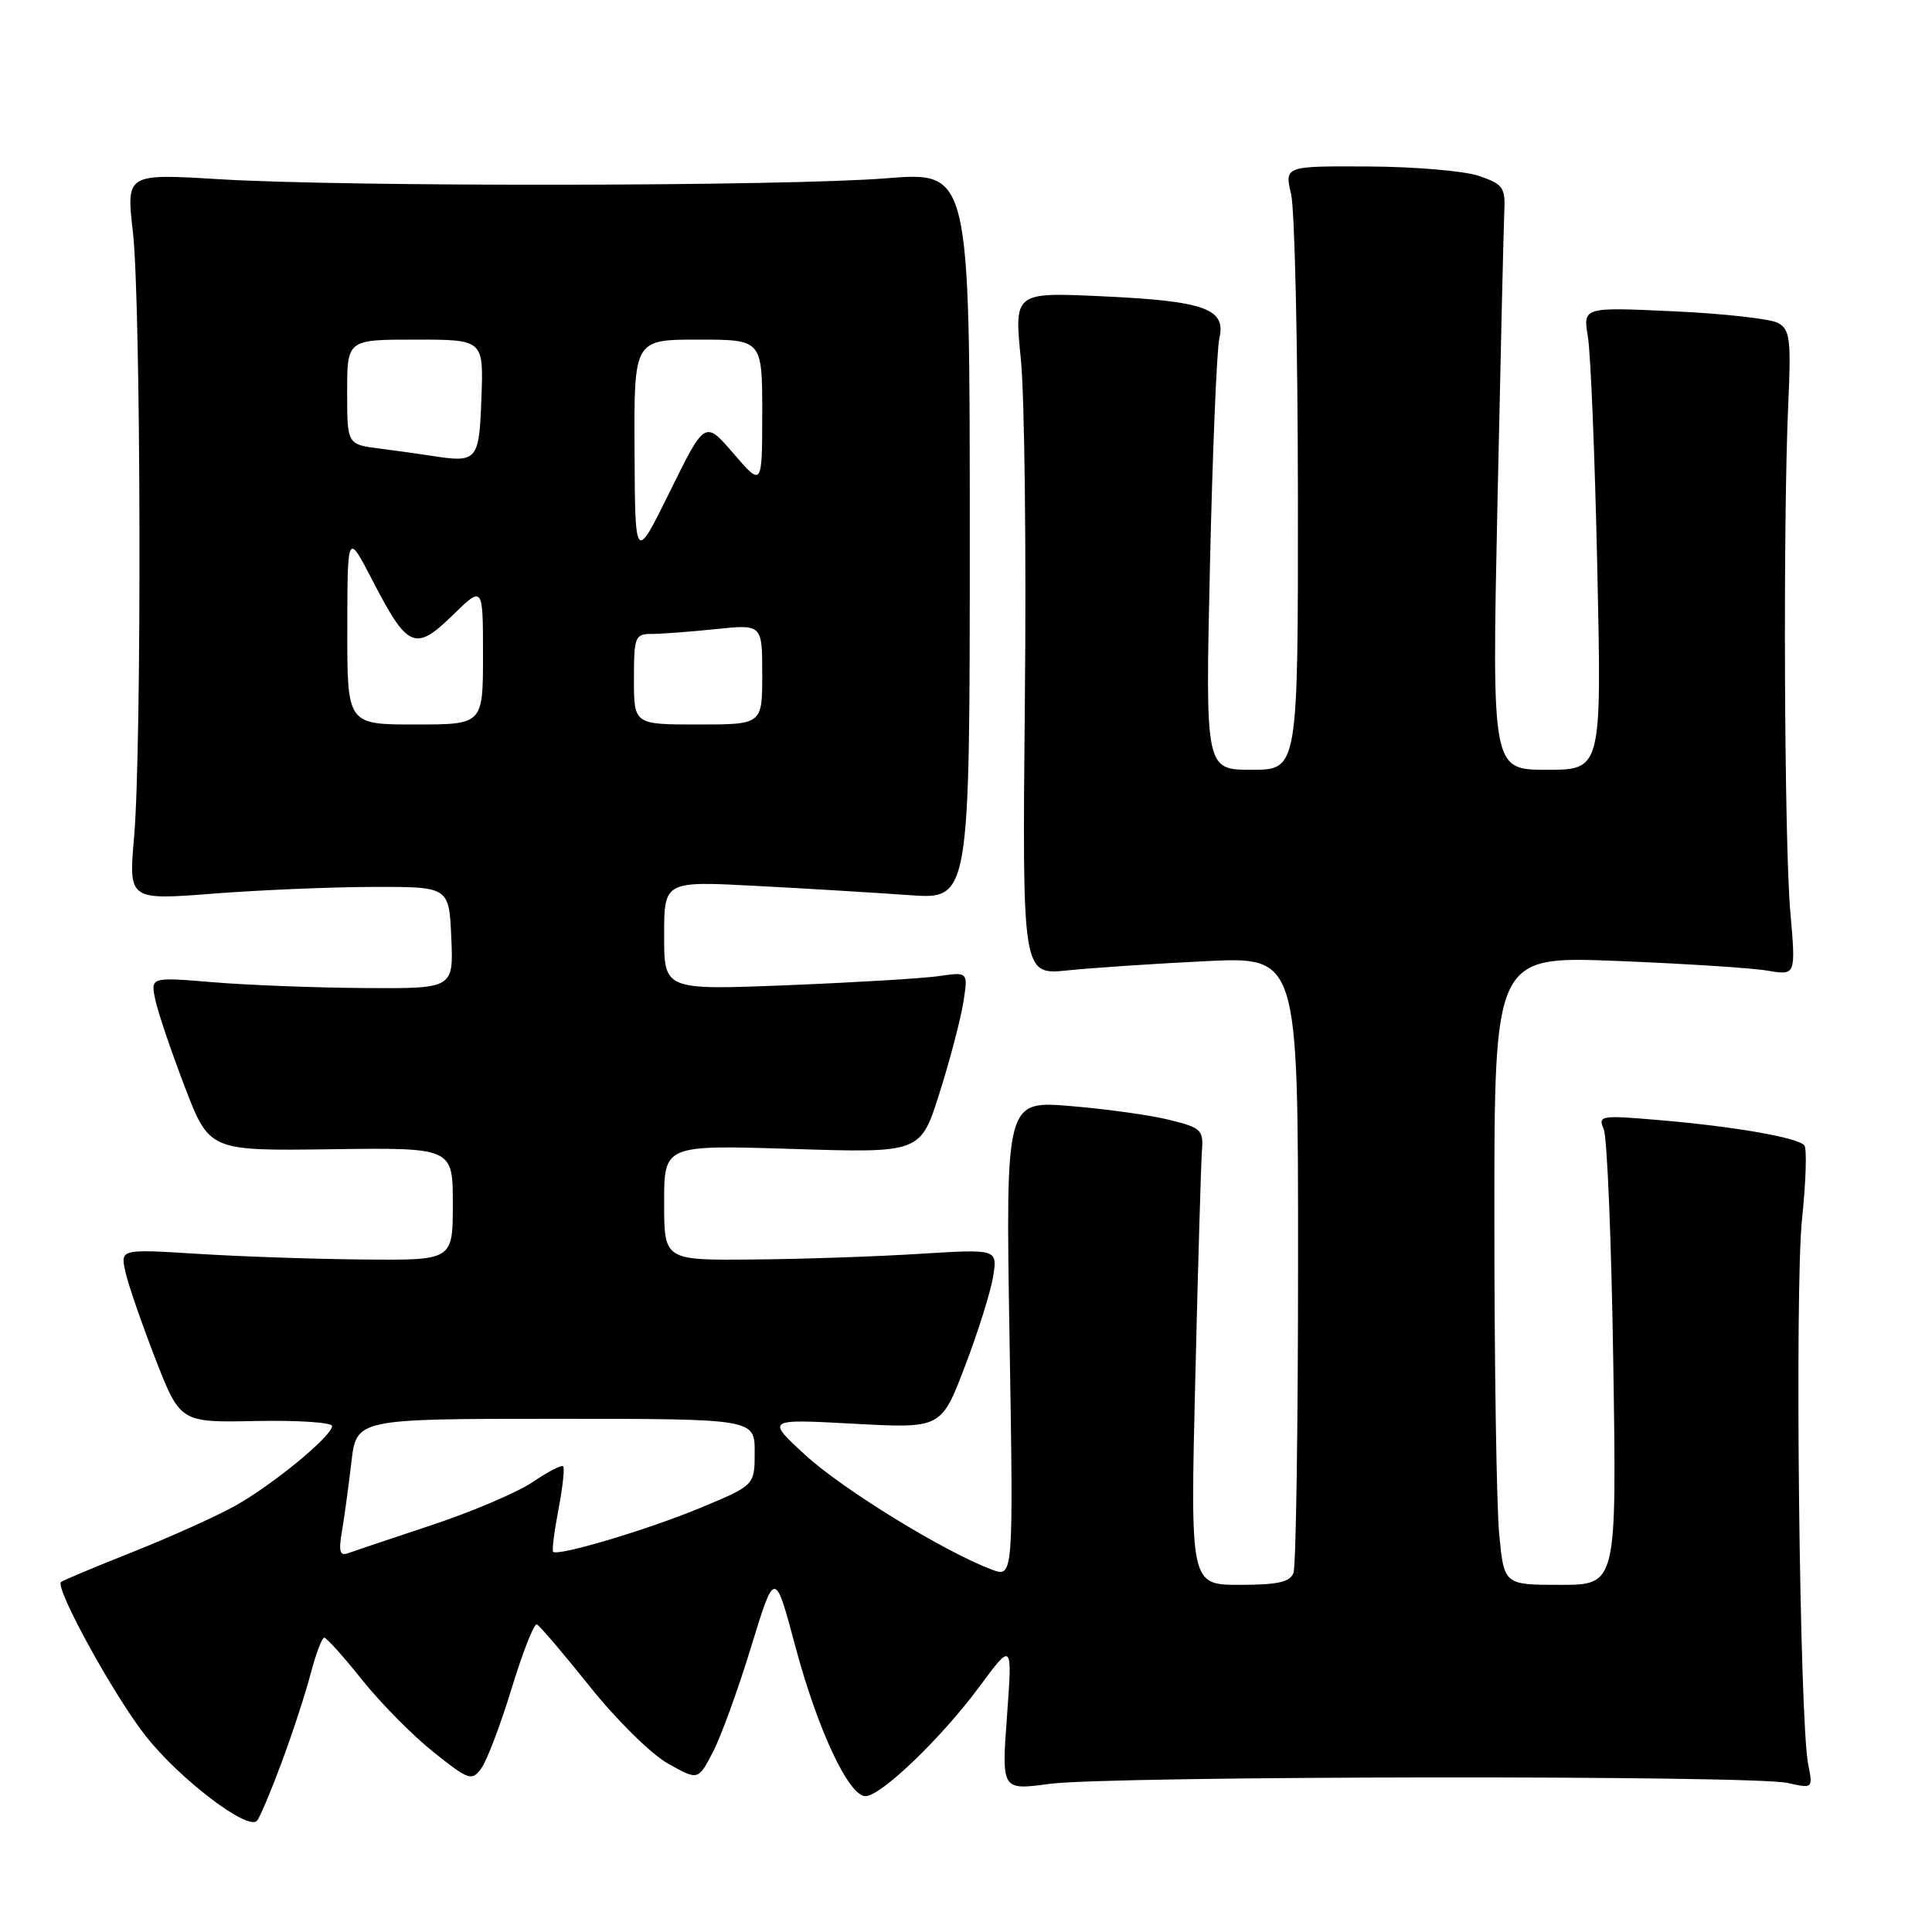 <?xml version="1.0" encoding="UTF-8" standalone="no"?>
<!DOCTYPE svg PUBLIC "-//W3C//DTD SVG 1.1//EN" "http://www.w3.org/Graphics/SVG/1.1/DTD/svg11.dtd" >
<svg xmlns="http://www.w3.org/2000/svg" xmlns:xlink="http://www.w3.org/1999/xlink" version="1.1" viewBox="0 0 256 256">
 <g >
 <path fill="currentColor"
d=" M 37.33 233.50 C 38.76 229.65 40.49 224.36 41.17 221.75 C 41.86 219.14 42.66 217.00 42.97 217.00 C 43.27 217.00 45.53 219.52 47.98 222.59 C 50.44 225.67 54.69 229.97 57.44 232.16 C 62.13 235.90 62.51 236.03 63.77 234.32 C 64.51 233.32 66.32 228.56 67.79 223.74 C 69.26 218.93 70.76 215.10 71.13 215.24 C 71.49 215.38 74.65 219.09 78.15 223.47 C 81.67 227.88 86.30 232.45 88.51 233.68 C 92.50 235.92 92.50 235.92 94.44 232.21 C 95.51 230.17 97.80 223.88 99.52 218.24 C 102.67 207.97 102.67 207.97 105.41 218.24 C 108.36 229.24 112.47 238.00 114.68 238.00 C 116.72 238.00 124.74 230.30 129.74 223.54 C 134.15 217.57 134.15 217.57 133.43 227.40 C 132.71 237.23 132.71 237.23 139.10 236.37 C 146.92 235.31 232.17 235.20 236.86 236.25 C 240.23 237.00 240.23 237.00 239.59 233.75 C 238.44 227.94 237.80 170.75 238.78 161.50 C 239.30 156.55 239.44 152.17 239.08 151.76 C 238.16 150.73 229.95 149.29 220.09 148.44 C 212.08 147.75 211.72 147.80 212.50 149.61 C 212.96 150.65 213.53 164.66 213.77 180.75 C 214.22 210.00 214.22 210.00 206.75 210.00 C 199.29 210.00 199.29 210.00 198.65 203.25 C 198.30 199.54 198.01 180.79 198.01 161.59 C 198.00 126.69 198.00 126.69 214.25 127.33 C 223.19 127.69 232.18 128.26 234.23 128.62 C 237.96 129.25 237.96 129.25 237.23 120.88 C 236.42 111.62 236.25 69.09 236.95 53.65 C 237.34 44.96 237.19 43.68 235.61 42.80 C 234.63 42.25 228.41 41.55 221.79 41.25 C 209.75 40.69 209.75 40.69 210.40 44.60 C 210.77 46.74 211.33 60.54 211.65 75.25 C 212.23 102.00 212.23 102.00 204.96 102.00 C 197.68 102.00 197.68 102.00 198.42 66.75 C 198.83 47.36 199.24 29.93 199.33 28.01 C 199.48 24.86 199.16 24.40 196.00 23.32 C 194.07 22.65 187.48 22.09 181.36 22.06 C 170.21 22.00 170.21 22.00 171.08 25.75 C 171.56 27.81 171.96 45.81 171.98 65.75 C 172.00 102.00 172.00 102.00 165.86 102.00 C 159.71 102.00 159.71 102.00 160.33 74.75 C 160.67 59.76 161.23 46.30 161.57 44.84 C 162.50 40.91 159.65 39.89 146.07 39.26 C 134.38 38.72 134.38 38.72 135.27 47.61 C 135.76 52.50 136.00 72.86 135.80 92.85 C 135.45 129.21 135.45 129.21 141.48 128.58 C 144.79 128.24 153.01 127.69 159.75 127.36 C 172.00 126.76 172.00 126.76 172.00 166.80 C 172.00 188.82 171.73 207.55 171.39 208.42 C 170.93 209.64 169.29 210.00 164.26 210.00 C 157.72 210.00 157.72 210.00 158.38 182.75 C 158.74 167.76 159.14 154.15 159.26 152.51 C 159.48 149.74 159.17 149.43 155.00 148.40 C 152.53 147.78 146.62 146.95 141.88 146.56 C 133.25 145.84 133.25 145.84 133.77 177.45 C 134.29 209.06 134.29 209.06 131.40 207.97 C 125.07 205.59 111.67 197.35 106.73 192.82 C 101.50 188.02 101.50 188.02 113.11 188.65 C 124.72 189.28 124.72 189.28 127.86 181.04 C 129.59 176.52 131.27 171.17 131.59 169.16 C 132.18 165.50 132.18 165.50 121.84 166.14 C 116.15 166.50 106.21 166.84 99.75 166.89 C 88.00 167.00 88.00 167.00 88.00 159.35 C 88.00 151.71 88.00 151.71 104.99 152.24 C 121.98 152.78 121.98 152.78 124.48 144.86 C 125.86 140.51 127.28 135.10 127.64 132.86 C 128.29 128.77 128.29 128.77 124.40 129.34 C 122.25 129.65 113.19 130.19 104.25 130.55 C 88.00 131.19 88.00 131.19 88.00 123.97 C 88.00 116.74 88.00 116.74 100.25 117.39 C 106.99 117.74 116.10 118.30 120.50 118.61 C 128.50 119.19 128.50 119.19 128.50 70.97 C 128.50 22.75 128.50 22.75 117.50 23.62 C 104.05 24.70 46.11 24.78 29.11 23.75 C 16.72 23.00 16.72 23.00 17.61 30.75 C 18.68 40.08 18.80 99.08 17.77 110.89 C 17.04 119.28 17.04 119.28 28.27 118.41 C 34.45 117.93 44.00 117.53 49.50 117.52 C 59.50 117.50 59.50 117.50 59.80 124.25 C 60.09 131.00 60.09 131.00 48.30 130.92 C 41.81 130.88 32.77 130.53 28.22 130.15 C 19.94 129.46 19.94 129.46 20.58 132.48 C 20.93 134.14 22.69 139.32 24.48 144.00 C 27.74 152.50 27.74 152.50 43.87 152.28 C 60.00 152.06 60.00 152.06 60.00 159.53 C 60.00 167.00 60.00 167.00 48.25 166.89 C 41.79 166.84 31.88 166.50 26.22 166.14 C 15.95 165.50 15.95 165.50 16.61 168.50 C 16.97 170.15 18.76 175.32 20.57 180.00 C 23.88 188.50 23.88 188.50 33.94 188.29 C 39.47 188.18 44.00 188.48 44.00 188.96 C 44.00 190.28 36.14 196.75 31.14 199.54 C 28.73 200.89 22.64 203.63 17.62 205.63 C 12.61 207.62 8.32 209.42 8.09 209.62 C 7.23 210.39 15.14 224.77 19.34 230.07 C 23.87 235.80 32.85 242.62 34.05 241.26 C 34.43 240.84 35.90 237.35 37.33 233.50 Z  M 45.31 202.91 C 45.63 201.04 46.19 196.91 46.56 193.75 C 47.23 188.00 47.23 188.00 73.62 188.00 C 100.00 188.00 100.00 188.00 100.00 192.41 C 100.00 196.81 100.00 196.81 92.75 199.82 C 85.81 202.70 73.91 206.25 73.29 205.62 C 73.12 205.46 73.44 202.93 74.00 200.00 C 74.56 197.07 74.84 194.50 74.62 194.29 C 74.41 194.08 72.59 195.02 70.58 196.38 C 68.57 197.74 62.56 200.31 57.21 202.08 C 51.87 203.85 46.87 205.53 46.11 205.81 C 45.03 206.21 44.85 205.57 45.31 202.91 Z  M 46.02 83.25 C 46.04 70.50 46.04 70.50 49.38 76.96 C 54.01 85.92 55.02 86.36 59.97 81.53 C 64.00 77.59 64.00 77.59 64.00 86.80 C 64.00 96.00 64.00 96.00 55.00 96.00 C 46.00 96.00 46.00 96.00 46.02 83.25 Z  M 84.00 90.00 C 84.00 84.37 84.14 84.00 86.35 84.00 C 87.65 84.00 91.47 83.71 94.85 83.36 C 101.00 82.72 101.00 82.72 101.00 89.36 C 101.00 96.00 101.00 96.00 92.50 96.00 C 84.00 96.00 84.00 96.00 84.00 90.00 Z  M 84.08 59.75 C 84.00 45.00 84.00 45.00 92.50 45.00 C 101.00 45.00 101.00 45.00 101.00 54.75 C 100.99 64.50 100.99 64.50 97.20 60.10 C 93.41 55.70 93.41 55.70 88.78 65.10 C 84.15 74.50 84.15 74.50 84.08 59.75 Z  M 57.00 60.37 C 55.62 60.15 52.59 59.73 50.25 59.43 C 46.00 58.88 46.00 58.88 46.00 51.94 C 46.00 45.00 46.00 45.00 55.04 45.00 C 64.08 45.00 64.08 45.00 63.79 52.75 C 63.48 61.14 63.28 61.36 57.00 60.37 Z "/>
</g>
</svg>